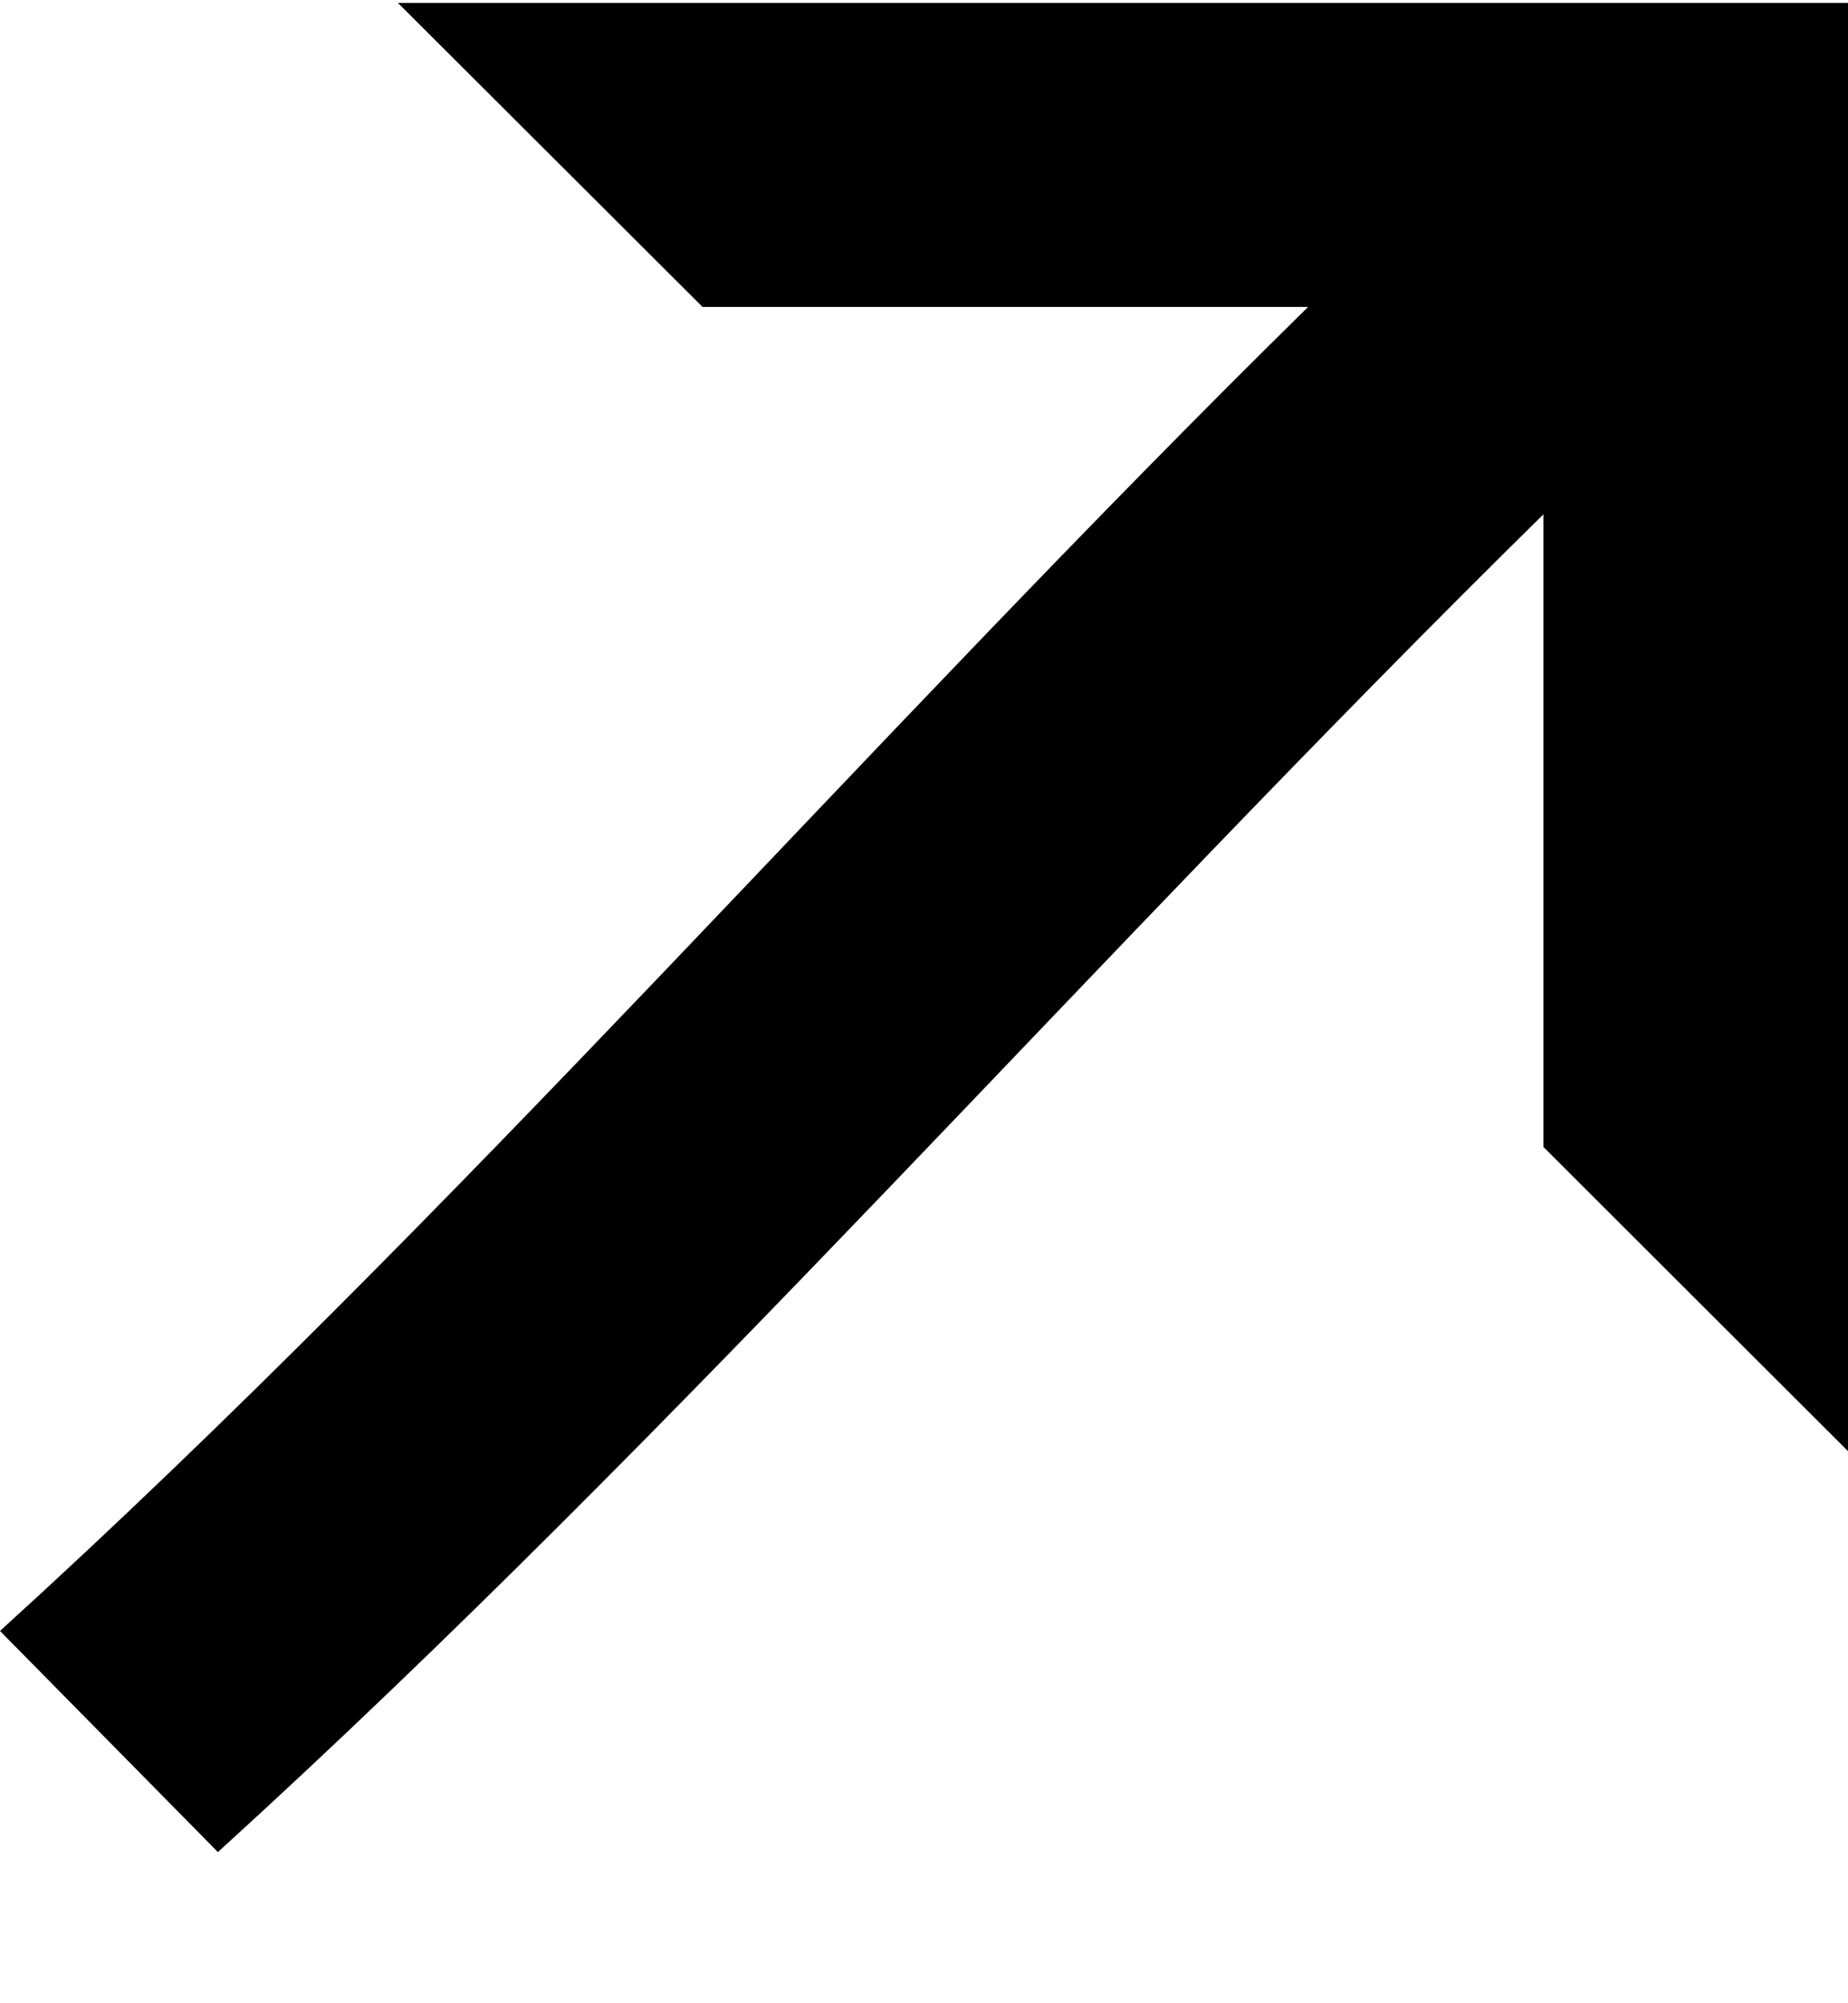 <svg width="12" height="13" viewBox="0 0 12 13" fill="none" xmlns="http://www.w3.org/2000/svg">
<path d="M12 0.019V9.417L10.022 7.443V3.338C7.123 6.187 4.45 9.259 1.415 12.019L0 10.584C2.988 7.869 5.617 4.819 8.494 1.992H4.562L2.584 0.019H11.999H12Z" fill="currentColor"/>
</svg>

